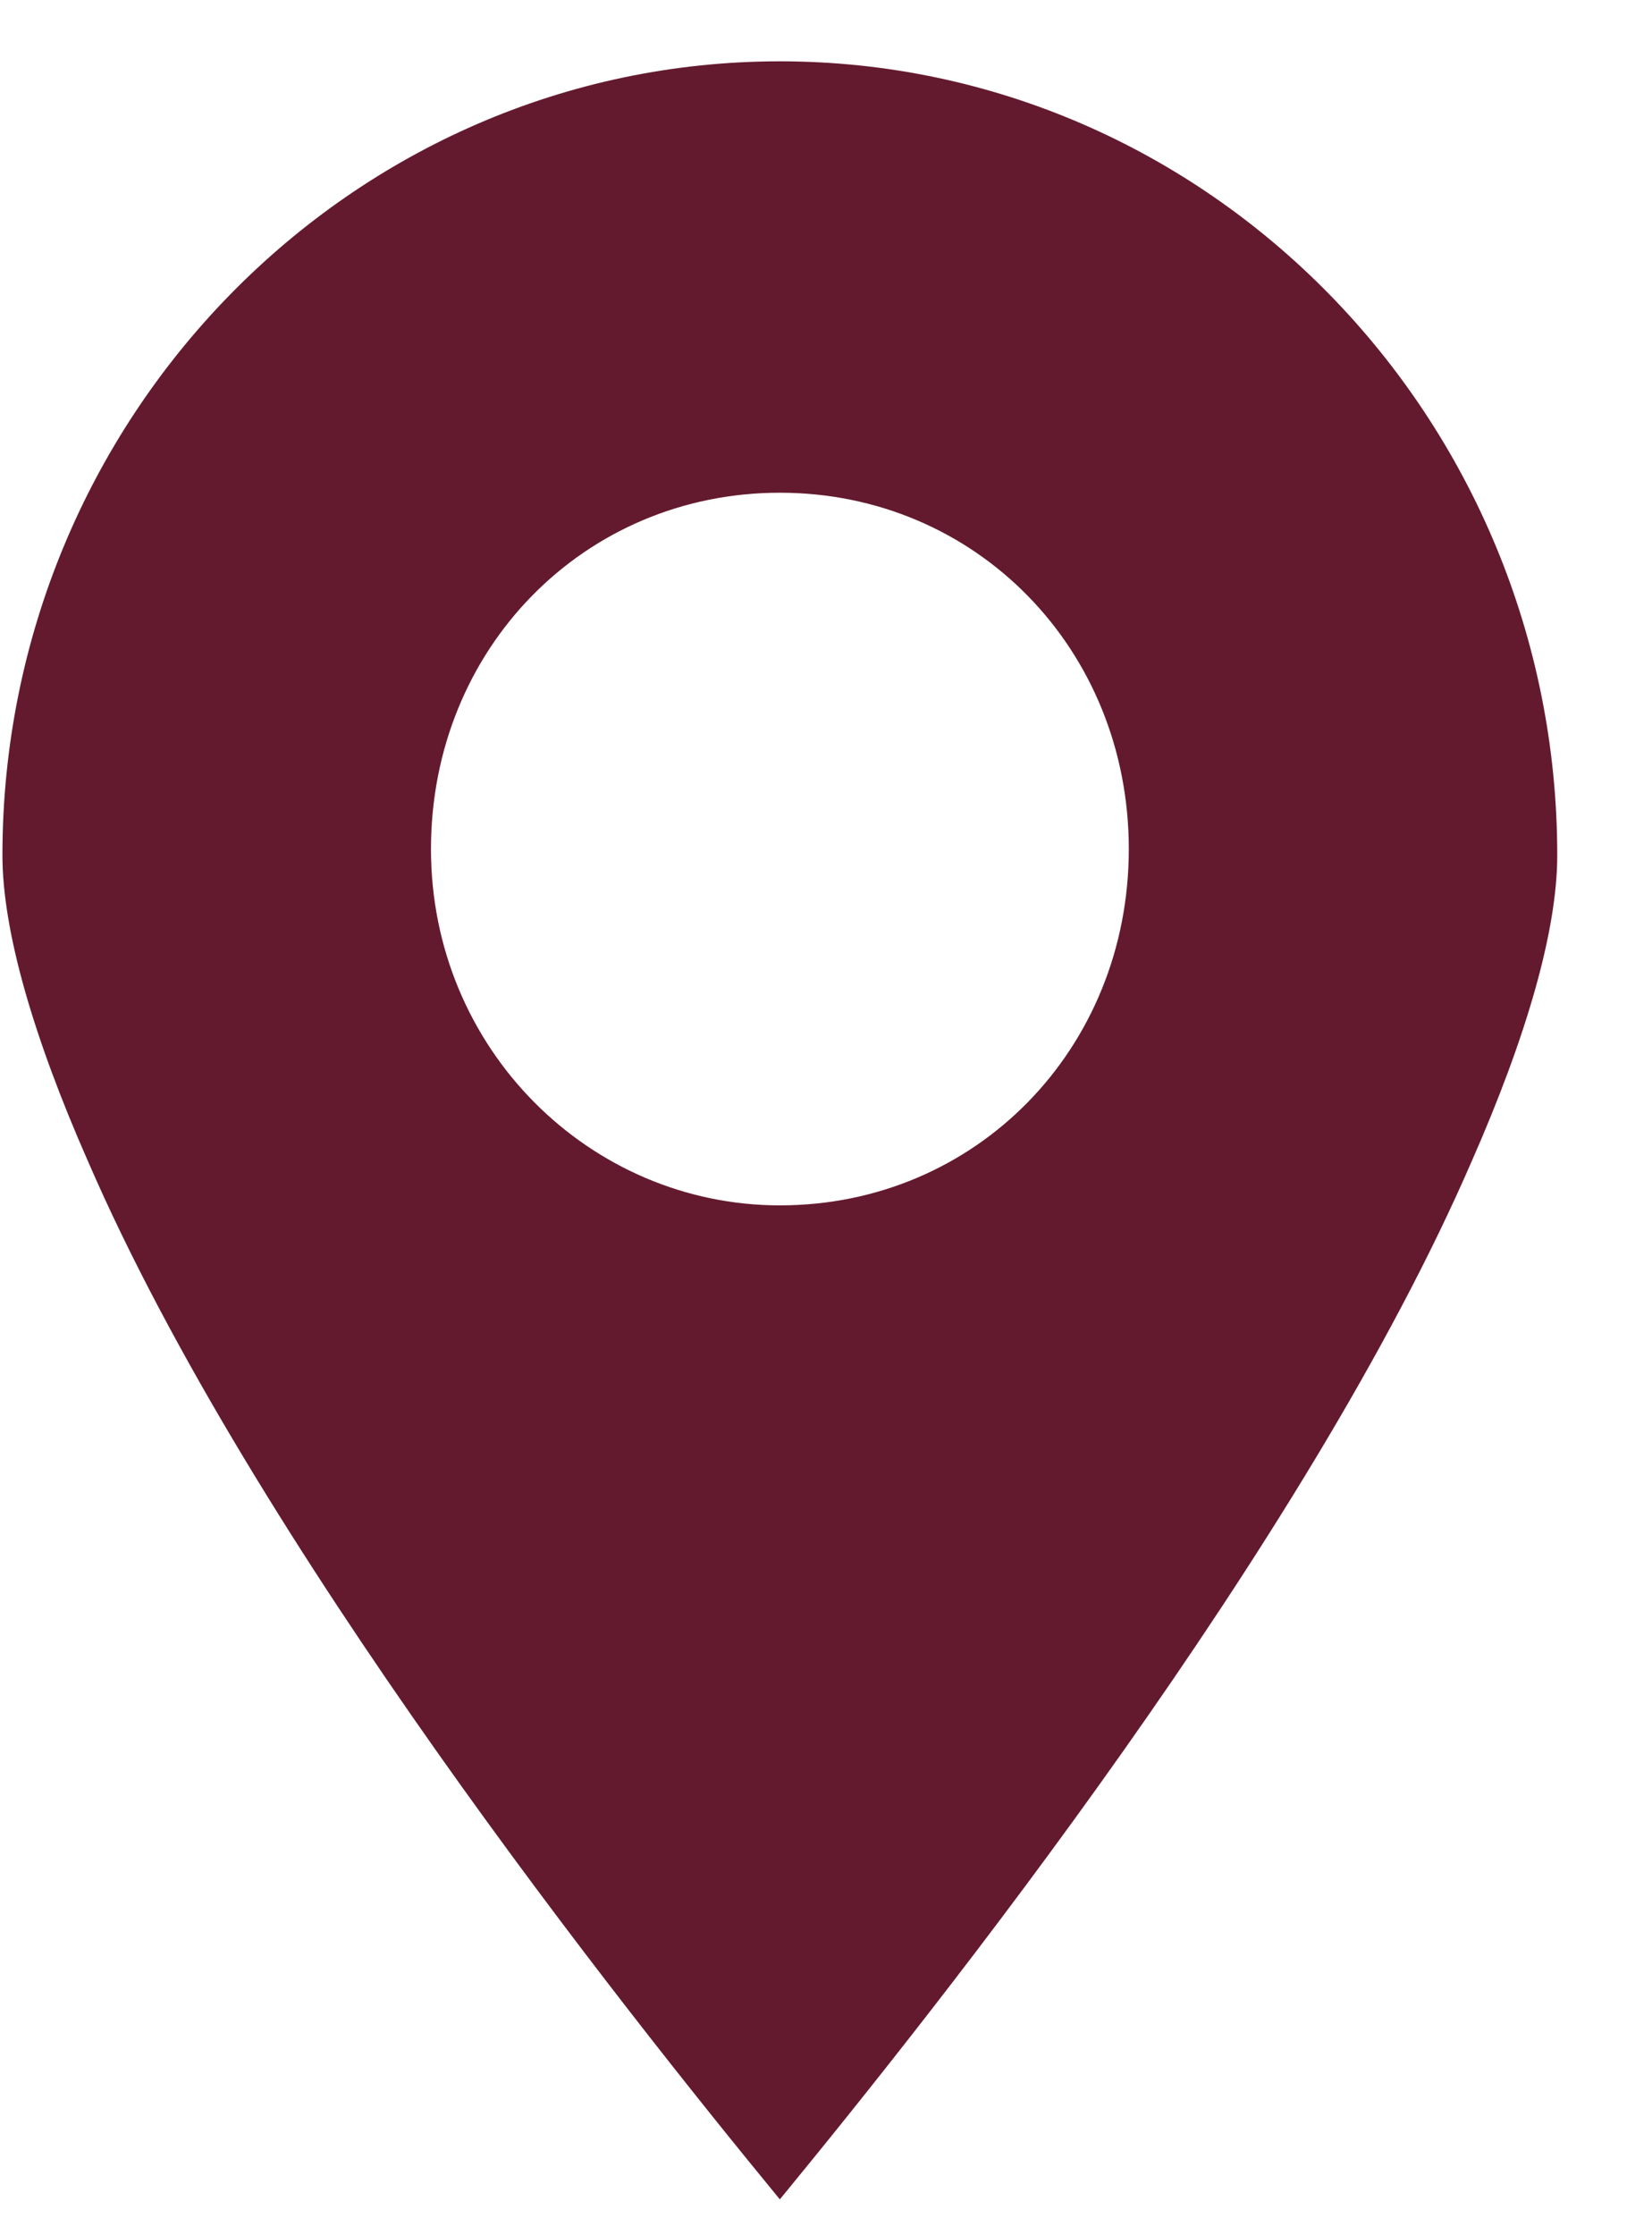 <svg width="17" height="23" viewBox="0 0 17 23" fill="none" xmlns="http://www.w3.org/2000/svg">
<path d="M8.025 0.631C3.616 0.631 0.025 4.298 0.025 8.801C0.025 9.573 0.34 10.666 0.907 11.953C2.608 15.877 6.387 20.637 8.025 22.631C9.663 20.637 13.442 15.877 15.143 11.953C15.71 10.666 16.025 9.573 16.025 8.801C16.025 4.298 12.434 0.631 8.025 0.631ZM8.025 12.403C6.072 12.403 4.435 10.795 4.435 8.737C4.435 6.678 6.009 5.07 8.025 5.07C10.041 5.07 11.616 6.678 11.616 8.737C11.616 10.795 10.041 12.403 8.025 12.403Z" fill="#641A2E"/>
</svg>
